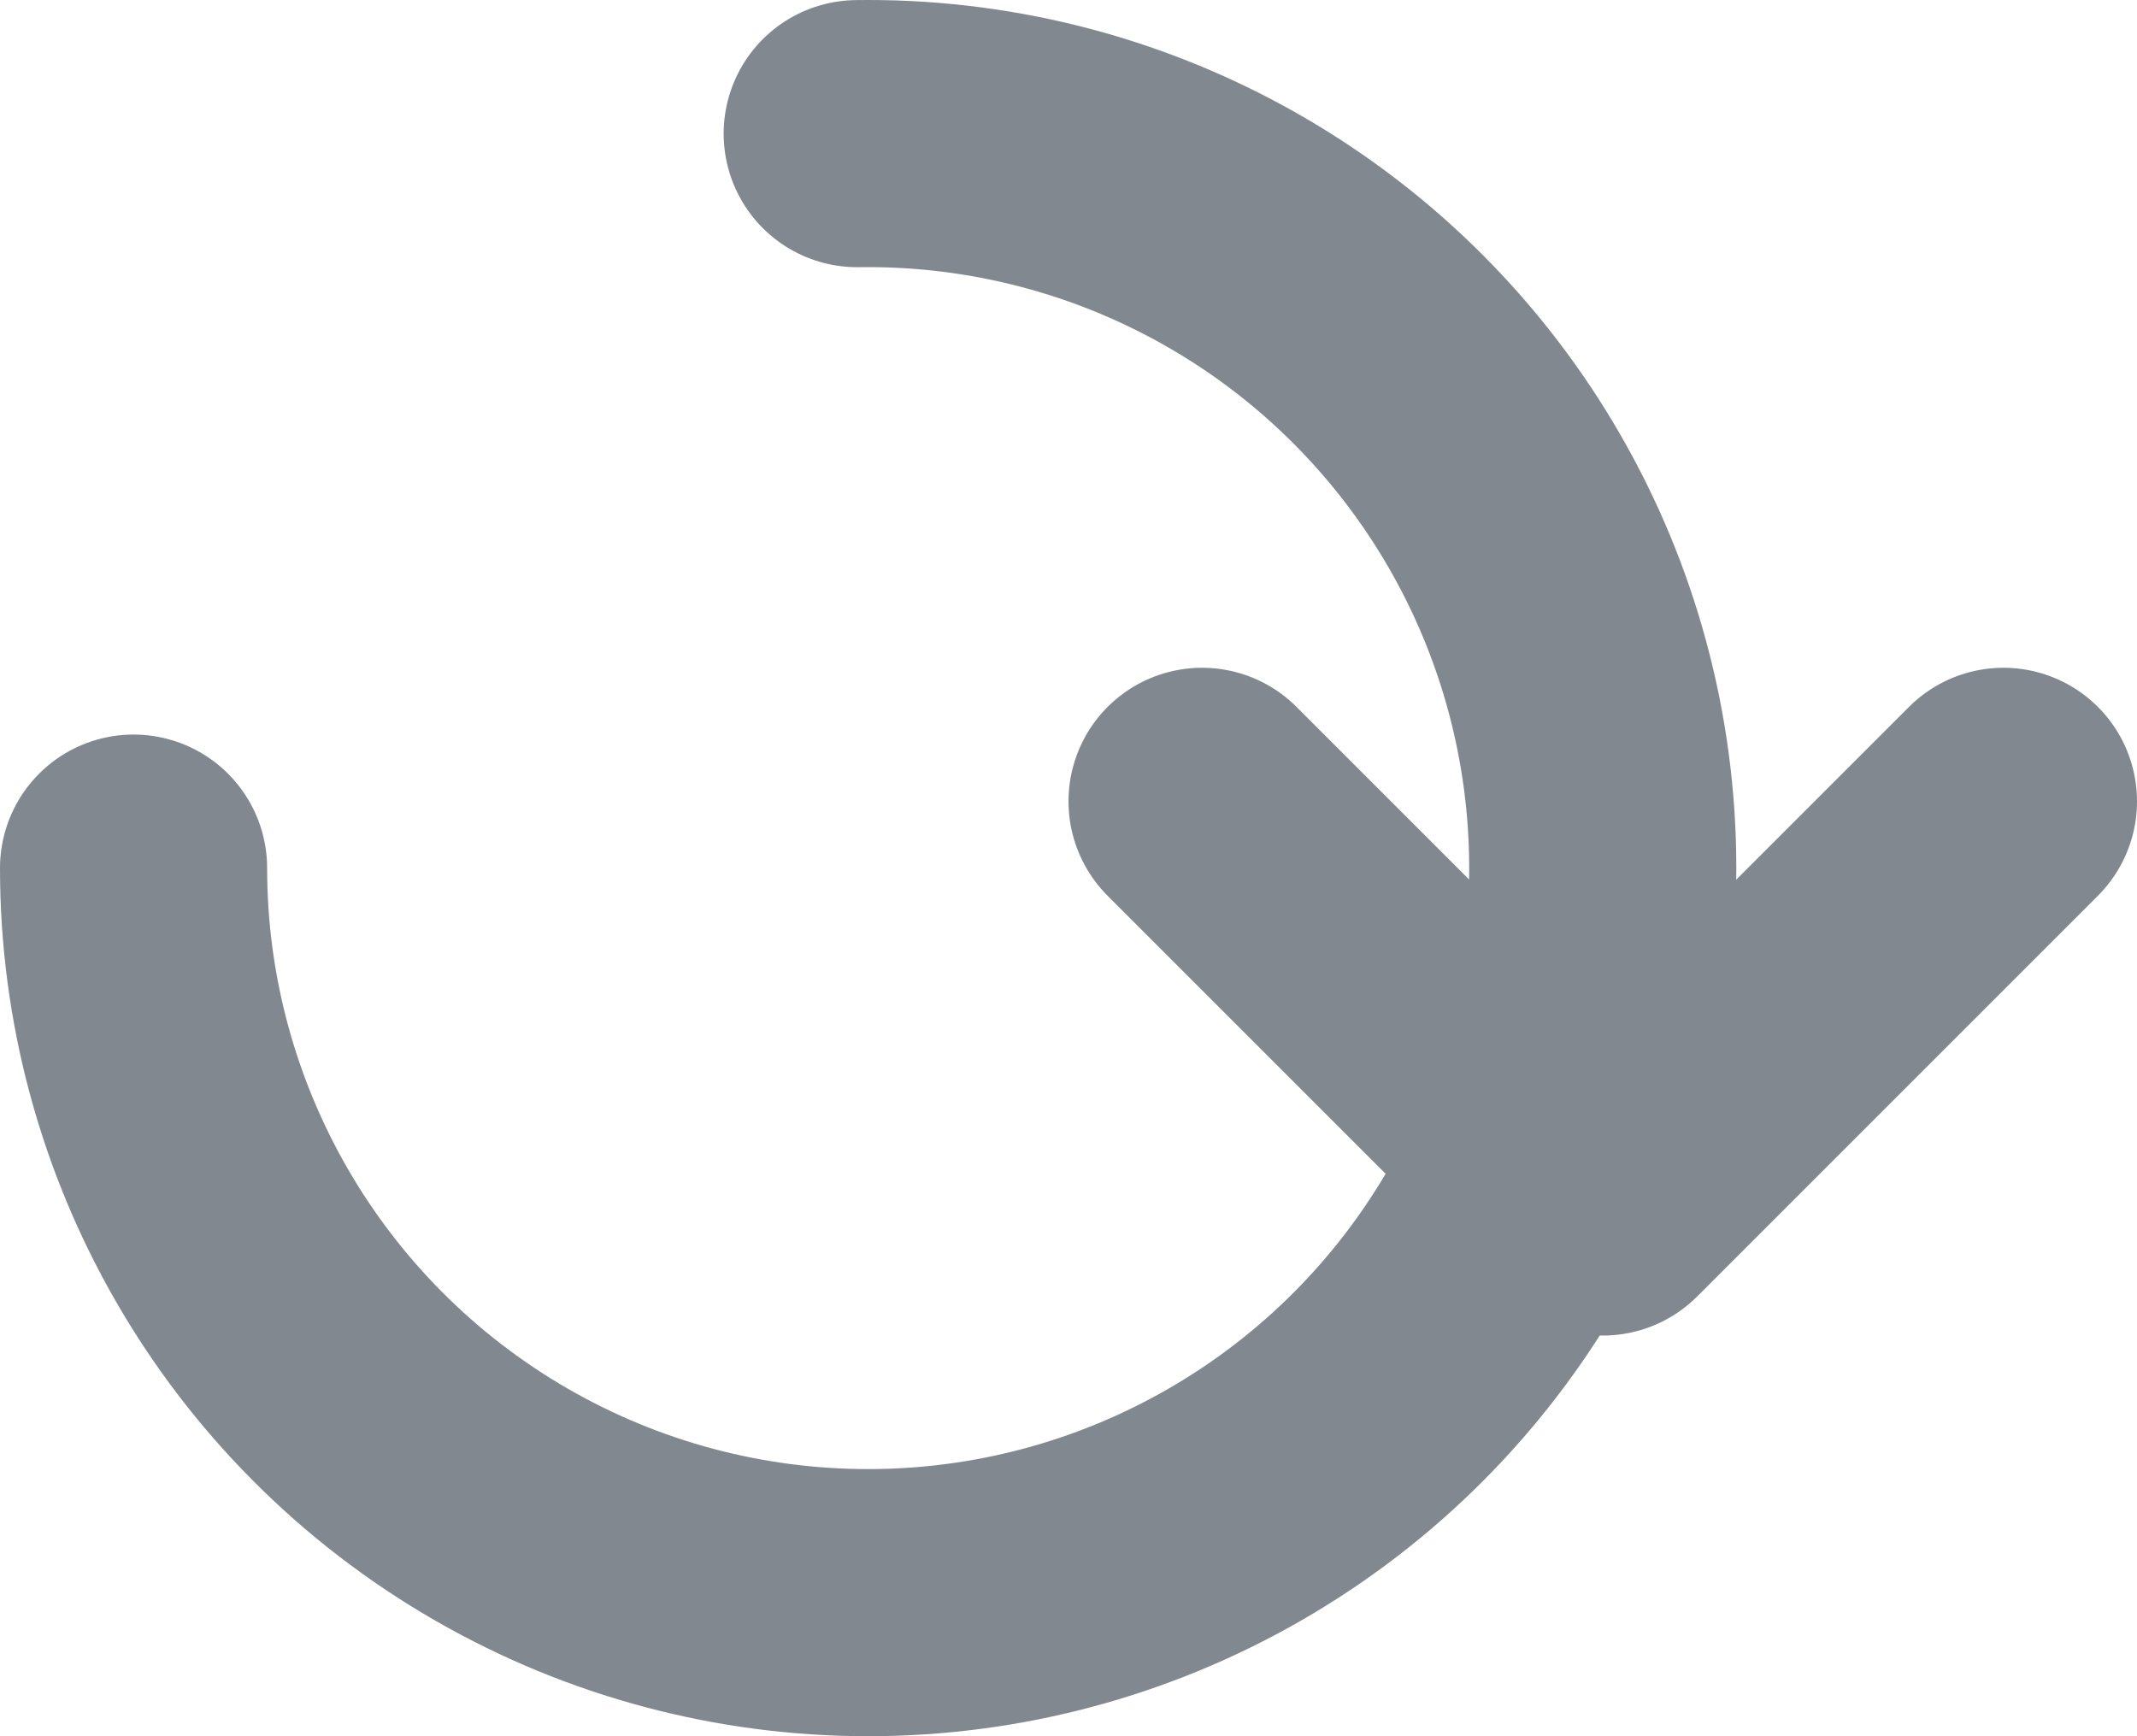 <?xml version="1.0" encoding="UTF-8"?>
<svg width="16px" height="13px" viewBox="0 0 16 13" version="1.1" xmlns="http://www.w3.org/2000/svg" xmlns:xlink="http://www.w3.org/1999/xlink">
    <!-- Generator: Sketch 43.1 (39012) - http://www.bohemiancoding.com/sketch -->
    <title>refresh</title>
    <desc>Created with Sketch.</desc>
    <defs></defs>
    <g id="Page-1" stroke="none" stroke-width="1" fill="none" fill-rule="evenodd">
        <g id="Main-Page" transform="translate(-1328, -416)">
            <g id="Refresh" transform="translate(1328, 414)">
                <g id="refresh">
                    <rect id="Rectangle-46" fill-opacity="0" fill="#CACACA" x="0" y="0" width="16" height="16"></rect>
                    <circle id="Oval-7" stroke="#81888F" stroke-width="2" stroke-linecap="round" stroke-dasharray="26" transform="translate(6.5, 8.5) scale(-1, 1) translate(-6.5, -8.5) " cx="6.5" cy="8.5" r="5.5"></circle>
                    <polyline id="Path-56" stroke="#81888F" stroke-width="2" stroke-linecap="round" stroke-linejoin="round" points="9 8 12 11 15 8"></polyline>
                </g>
            </g>
        </g>
    </g>
</svg>